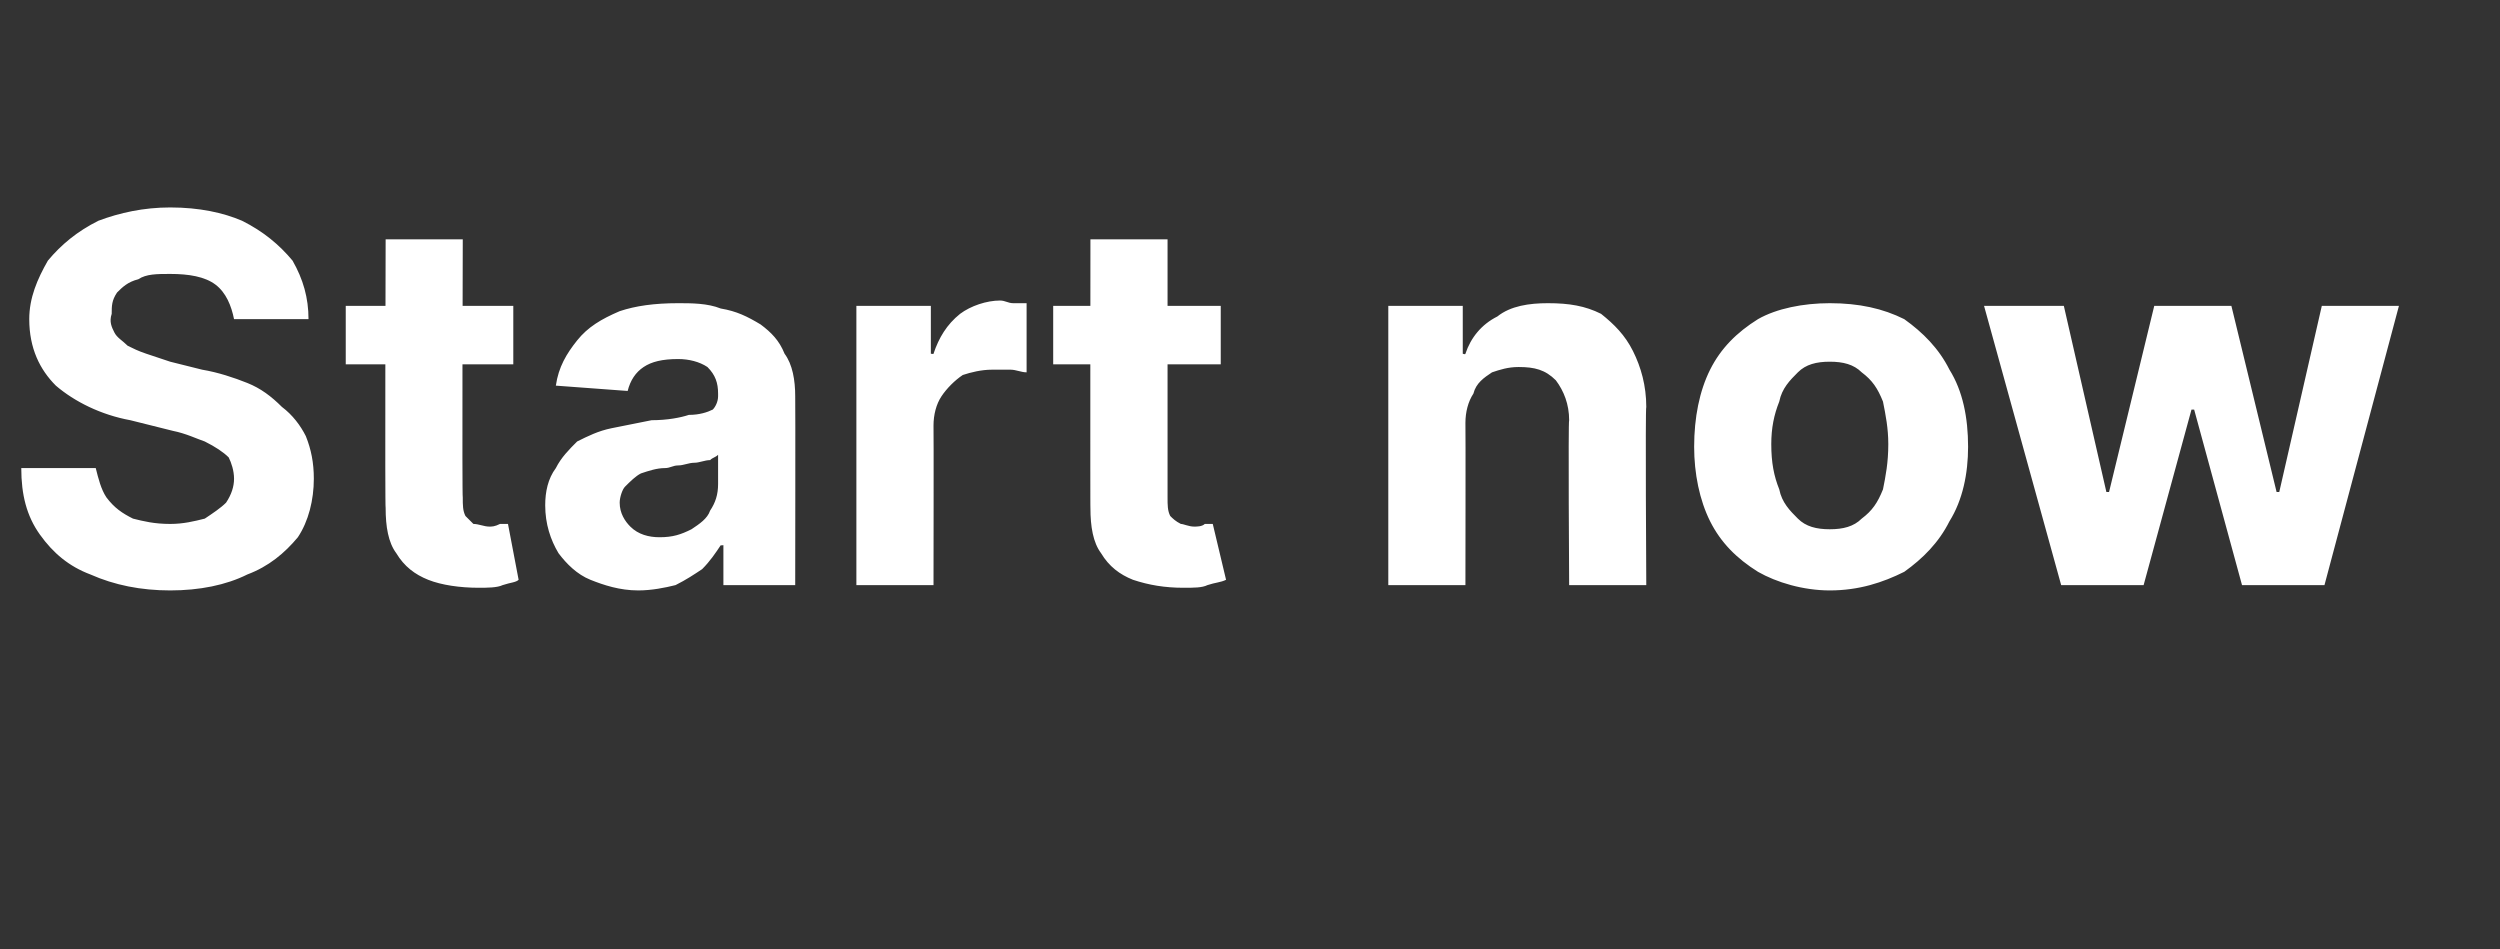 <?xml version="1.0" standalone="no"?><!DOCTYPE svg PUBLIC "-//W3C//DTD SVG 1.1//EN" "http://www.w3.org/Graphics/SVG/1.1/DTD/svg11.dtd"><svg xmlns="http://www.w3.org/2000/svg" version="1.1" width="94px" height="35.7px" viewBox="0 -8 94 35.7" style="top:-8px"><rect x="0" y="-8" width="94" height="35.7" fill="#333333" stroke="none"/>  <desc>Start now</desc>  <defs/>  <g id="Polygon107395">    <path d="M 8.8 4 C 8.7 3.5 8.5 3 8.1 2.7 C 7.7 2.4 7.1 2.3 6.4 2.3 C 5.9 2.3 5.5 2.3 5.2 2.5 C 4.8 2.6 4.6 2.8 4.4 3 C 4.2 3.3 4.2 3.5 4.2 3.8 C 4.1 4.1 4.2 4.3 4.3 4.5 C 4.4 4.7 4.6 4.8 4.8 5 C 5 5.1 5.2 5.2 5.5 5.3 C 5.8 5.4 6.1 5.5 6.4 5.6 C 6.4 5.6 7.6 5.9 7.6 5.9 C 8.2 6 8.8 6.2 9.3 6.4 C 9.8 6.6 10.2 6.9 10.6 7.3 C 11 7.6 11.3 8 11.5 8.4 C 11.7 8.9 11.8 9.4 11.8 10 C 11.8 10.8 11.6 11.6 11.2 12.2 C 10.7 12.8 10.1 13.3 9.3 13.6 C 8.5 14 7.5 14.2 6.4 14.2 C 5.3 14.2 4.3 14 3.4 13.6 C 2.6 13.3 2 12.8 1.5 12.1 C 1 11.4 0.8 10.6 0.8 9.6 C 0.8 9.6 3.6 9.6 3.6 9.6 C 3.7 10 3.8 10.4 4 10.7 C 4.3 11.1 4.6 11.3 5 11.5 C 5.4 11.6 5.8 11.7 6.4 11.7 C 6.9 11.7 7.3 11.6 7.7 11.5 C 8 11.3 8.3 11.1 8.5 10.9 C 8.7 10.6 8.8 10.3 8.8 10 C 8.8 9.7 8.7 9.4 8.6 9.2 C 8.4 9 8.1 8.8 7.7 8.6 C 7.4 8.5 7 8.3 6.5 8.2 C 6.5 8.2 4.9 7.8 4.9 7.8 C 3.8 7.6 2.8 7.1 2.1 6.5 C 1.5 5.9 1.1 5.1 1.1 4 C 1.1 3.2 1.4 2.5 1.8 1.8 C 2.3 1.2 2.9 0.7 3.7 0.3 C 4.5 0 5.4 -0.2 6.4 -0.2 C 7.5 -0.2 8.4 0 9.1 0.3 C 9.9 0.7 10.5 1.2 11 1.8 C 11.4 2.5 11.6 3.2 11.6 4 C 11.6 4 8.8 4 8.8 4 Z M 19.3 3.5 L 19.3 5.7 L 13 5.7 L 13 3.5 L 19.3 3.5 Z M 14.5 1 L 17.4 1 C 17.4 1 17.37 10.75 17.4 10.7 C 17.4 11 17.4 11.2 17.5 11.4 C 17.6 11.5 17.7 11.6 17.8 11.7 C 18 11.7 18.2 11.8 18.4 11.8 C 18.5 11.8 18.6 11.8 18.8 11.7 C 18.9 11.7 19 11.7 19.1 11.7 C 19.1 11.7 19.5 13.8 19.5 13.8 C 19.4 13.9 19.2 13.9 18.9 14 C 18.7 14.1 18.3 14.1 18 14.1 C 17.3 14.1 16.6 14 16.1 13.8 C 15.6 13.6 15.2 13.3 14.9 12.8 C 14.6 12.4 14.5 11.8 14.5 11.1 C 14.47 11.13 14.5 1 14.5 1 Z M 24 14.2 C 23.3 14.2 22.7 14 22.2 13.8 C 21.7 13.6 21.3 13.2 21 12.8 C 20.7 12.3 20.5 11.7 20.5 11 C 20.5 10.5 20.6 10 20.9 9.6 C 21.1 9.2 21.4 8.9 21.7 8.6 C 22.1 8.4 22.5 8.2 23 8.1 C 23.5 8 24 7.9 24.5 7.8 C 25.1 7.8 25.6 7.7 25.9 7.6 C 26.3 7.6 26.6 7.5 26.8 7.4 C 26.9 7.3 27 7.1 27 6.9 C 27 6.9 27 6.8 27 6.8 C 27 6.4 26.9 6.1 26.6 5.8 C 26.3 5.6 25.9 5.5 25.5 5.5 C 24.9 5.5 24.5 5.6 24.2 5.8 C 23.9 6 23.7 6.3 23.6 6.7 C 23.6 6.7 20.9 6.5 20.9 6.5 C 21 5.8 21.3 5.3 21.7 4.8 C 22.1 4.3 22.6 4 23.3 3.7 C 23.9 3.5 24.6 3.4 25.5 3.4 C 26 3.4 26.6 3.4 27.1 3.6 C 27.7 3.7 28.1 3.9 28.6 4.2 C 29 4.5 29.3 4.8 29.5 5.3 C 29.8 5.7 29.9 6.3 29.9 6.9 C 29.91 6.9 29.9 14 29.9 14 L 27.2 14 L 27.2 12.5 C 27.2 12.5 27.07 12.51 27.1 12.5 C 26.9 12.8 26.7 13.1 26.4 13.4 C 26.1 13.6 25.8 13.8 25.4 14 C 25 14.1 24.5 14.2 24 14.2 Z M 24.8 12.2 C 25.3 12.2 25.6 12.1 26 11.9 C 26.3 11.7 26.6 11.5 26.7 11.2 C 26.9 10.9 27 10.6 27 10.2 C 27 10.2 27 9.1 27 9.1 C 26.9 9.2 26.8 9.2 26.7 9.3 C 26.5 9.3 26.3 9.4 26.1 9.4 C 25.9 9.4 25.7 9.5 25.5 9.5 C 25.3 9.5 25.2 9.6 25 9.6 C 24.7 9.6 24.4 9.7 24.1 9.8 C 23.9 9.9 23.7 10.1 23.5 10.3 C 23.4 10.4 23.3 10.7 23.3 10.9 C 23.3 11.3 23.5 11.6 23.7 11.8 C 24 12.1 24.4 12.2 24.8 12.2 Z M 32.2 14 L 32.2 3.5 L 35 3.5 L 35 5.3 C 35 5.3 35.13 5.32 35.1 5.3 C 35.3 4.7 35.6 4.2 36.1 3.8 C 36.5 3.5 37.1 3.3 37.6 3.3 C 37.8 3.3 37.9 3.4 38.1 3.4 C 38.3 3.4 38.4 3.4 38.6 3.4 C 38.6 3.4 38.6 6 38.6 6 C 38.4 6 38.2 5.9 38 5.9 C 37.7 5.9 37.5 5.9 37.3 5.9 C 36.9 5.9 36.5 6 36.2 6.1 C 35.9 6.3 35.6 6.6 35.4 6.9 C 35.2 7.2 35.1 7.6 35.1 8 C 35.11 8.04 35.1 14 35.1 14 L 32.2 14 Z M 45.9 3.5 L 45.9 5.7 L 39.6 5.7 L 39.6 3.5 L 45.9 3.5 Z M 41 1 L 43.9 1 C 43.9 1 43.9 10.75 43.9 10.7 C 43.9 11 43.9 11.2 44 11.4 C 44.1 11.5 44.2 11.6 44.4 11.7 C 44.5 11.7 44.7 11.8 44.9 11.8 C 45 11.8 45.2 11.8 45.3 11.7 C 45.4 11.7 45.5 11.7 45.6 11.7 C 45.6 11.7 46.1 13.8 46.1 13.8 C 45.9 13.9 45.7 13.9 45.4 14 C 45.2 14.1 44.9 14.1 44.5 14.1 C 43.8 14.1 43.2 14 42.6 13.8 C 42.1 13.6 41.7 13.3 41.4 12.8 C 41.1 12.4 41 11.8 41 11.1 C 40.99 11.13 41 1 41 1 Z M 55.1 7.9 C 55.11 7.91 55.1 14 55.1 14 L 52.2 14 L 52.2 3.5 L 55 3.5 L 55 5.3 C 55 5.3 55.1 5.34 55.1 5.3 C 55.3 4.7 55.7 4.2 56.3 3.9 C 56.8 3.5 57.5 3.4 58.2 3.4 C 59 3.4 59.6 3.5 60.2 3.8 C 60.7 4.2 61.1 4.6 61.4 5.2 C 61.7 5.8 61.9 6.5 61.9 7.3 C 61.86 7.3 61.9 14 61.9 14 L 59 14 C 59 14 58.96 7.81 59 7.8 C 59 7.2 58.8 6.7 58.5 6.3 C 58.1 5.9 57.7 5.8 57.1 5.8 C 56.7 5.8 56.4 5.9 56.1 6 C 55.8 6.2 55.5 6.4 55.4 6.8 C 55.2 7.1 55.1 7.5 55.1 7.9 Z M 68.8 14.2 C 67.8 14.2 66.8 13.9 66.1 13.5 C 65.3 13 64.7 12.4 64.3 11.6 C 63.9 10.8 63.7 9.8 63.7 8.8 C 63.7 7.7 63.9 6.7 64.3 5.9 C 64.7 5.1 65.3 4.5 66.1 4 C 66.8 3.6 67.8 3.4 68.8 3.4 C 69.9 3.4 70.8 3.6 71.6 4 C 72.3 4.5 72.9 5.1 73.3 5.9 C 73.8 6.7 74 7.7 74 8.8 C 74 9.8 73.8 10.8 73.3 11.6 C 72.9 12.4 72.3 13 71.6 13.5 C 70.8 13.9 69.9 14.2 68.8 14.2 Z M 68.8 11.9 C 69.3 11.9 69.7 11.8 70 11.5 C 70.4 11.2 70.6 10.9 70.8 10.4 C 70.9 9.9 71 9.4 71 8.7 C 71 8.1 70.9 7.6 70.8 7.1 C 70.6 6.6 70.4 6.3 70 6 C 69.7 5.7 69.3 5.6 68.8 5.6 C 68.3 5.6 67.9 5.7 67.6 6 C 67.3 6.3 67 6.6 66.9 7.1 C 66.7 7.6 66.6 8.1 66.6 8.7 C 66.6 9.4 66.7 9.9 66.9 10.4 C 67 10.9 67.3 11.2 67.6 11.5 C 67.9 11.8 68.3 11.9 68.8 11.9 Z M 77.5 14 L 74.6 3.5 L 77.6 3.5 L 79.2 10.5 L 79.3 10.5 L 81 3.5 L 83.9 3.5 L 85.6 10.5 L 85.7 10.5 L 87.3 3.5 L 90.2 3.5 L 87.4 14 L 84.3 14 L 82.5 7.4 L 82.4 7.4 L 80.6 14 L 77.5 14 Z " stroke="none" fill="#ffffff"/>  </g></svg>